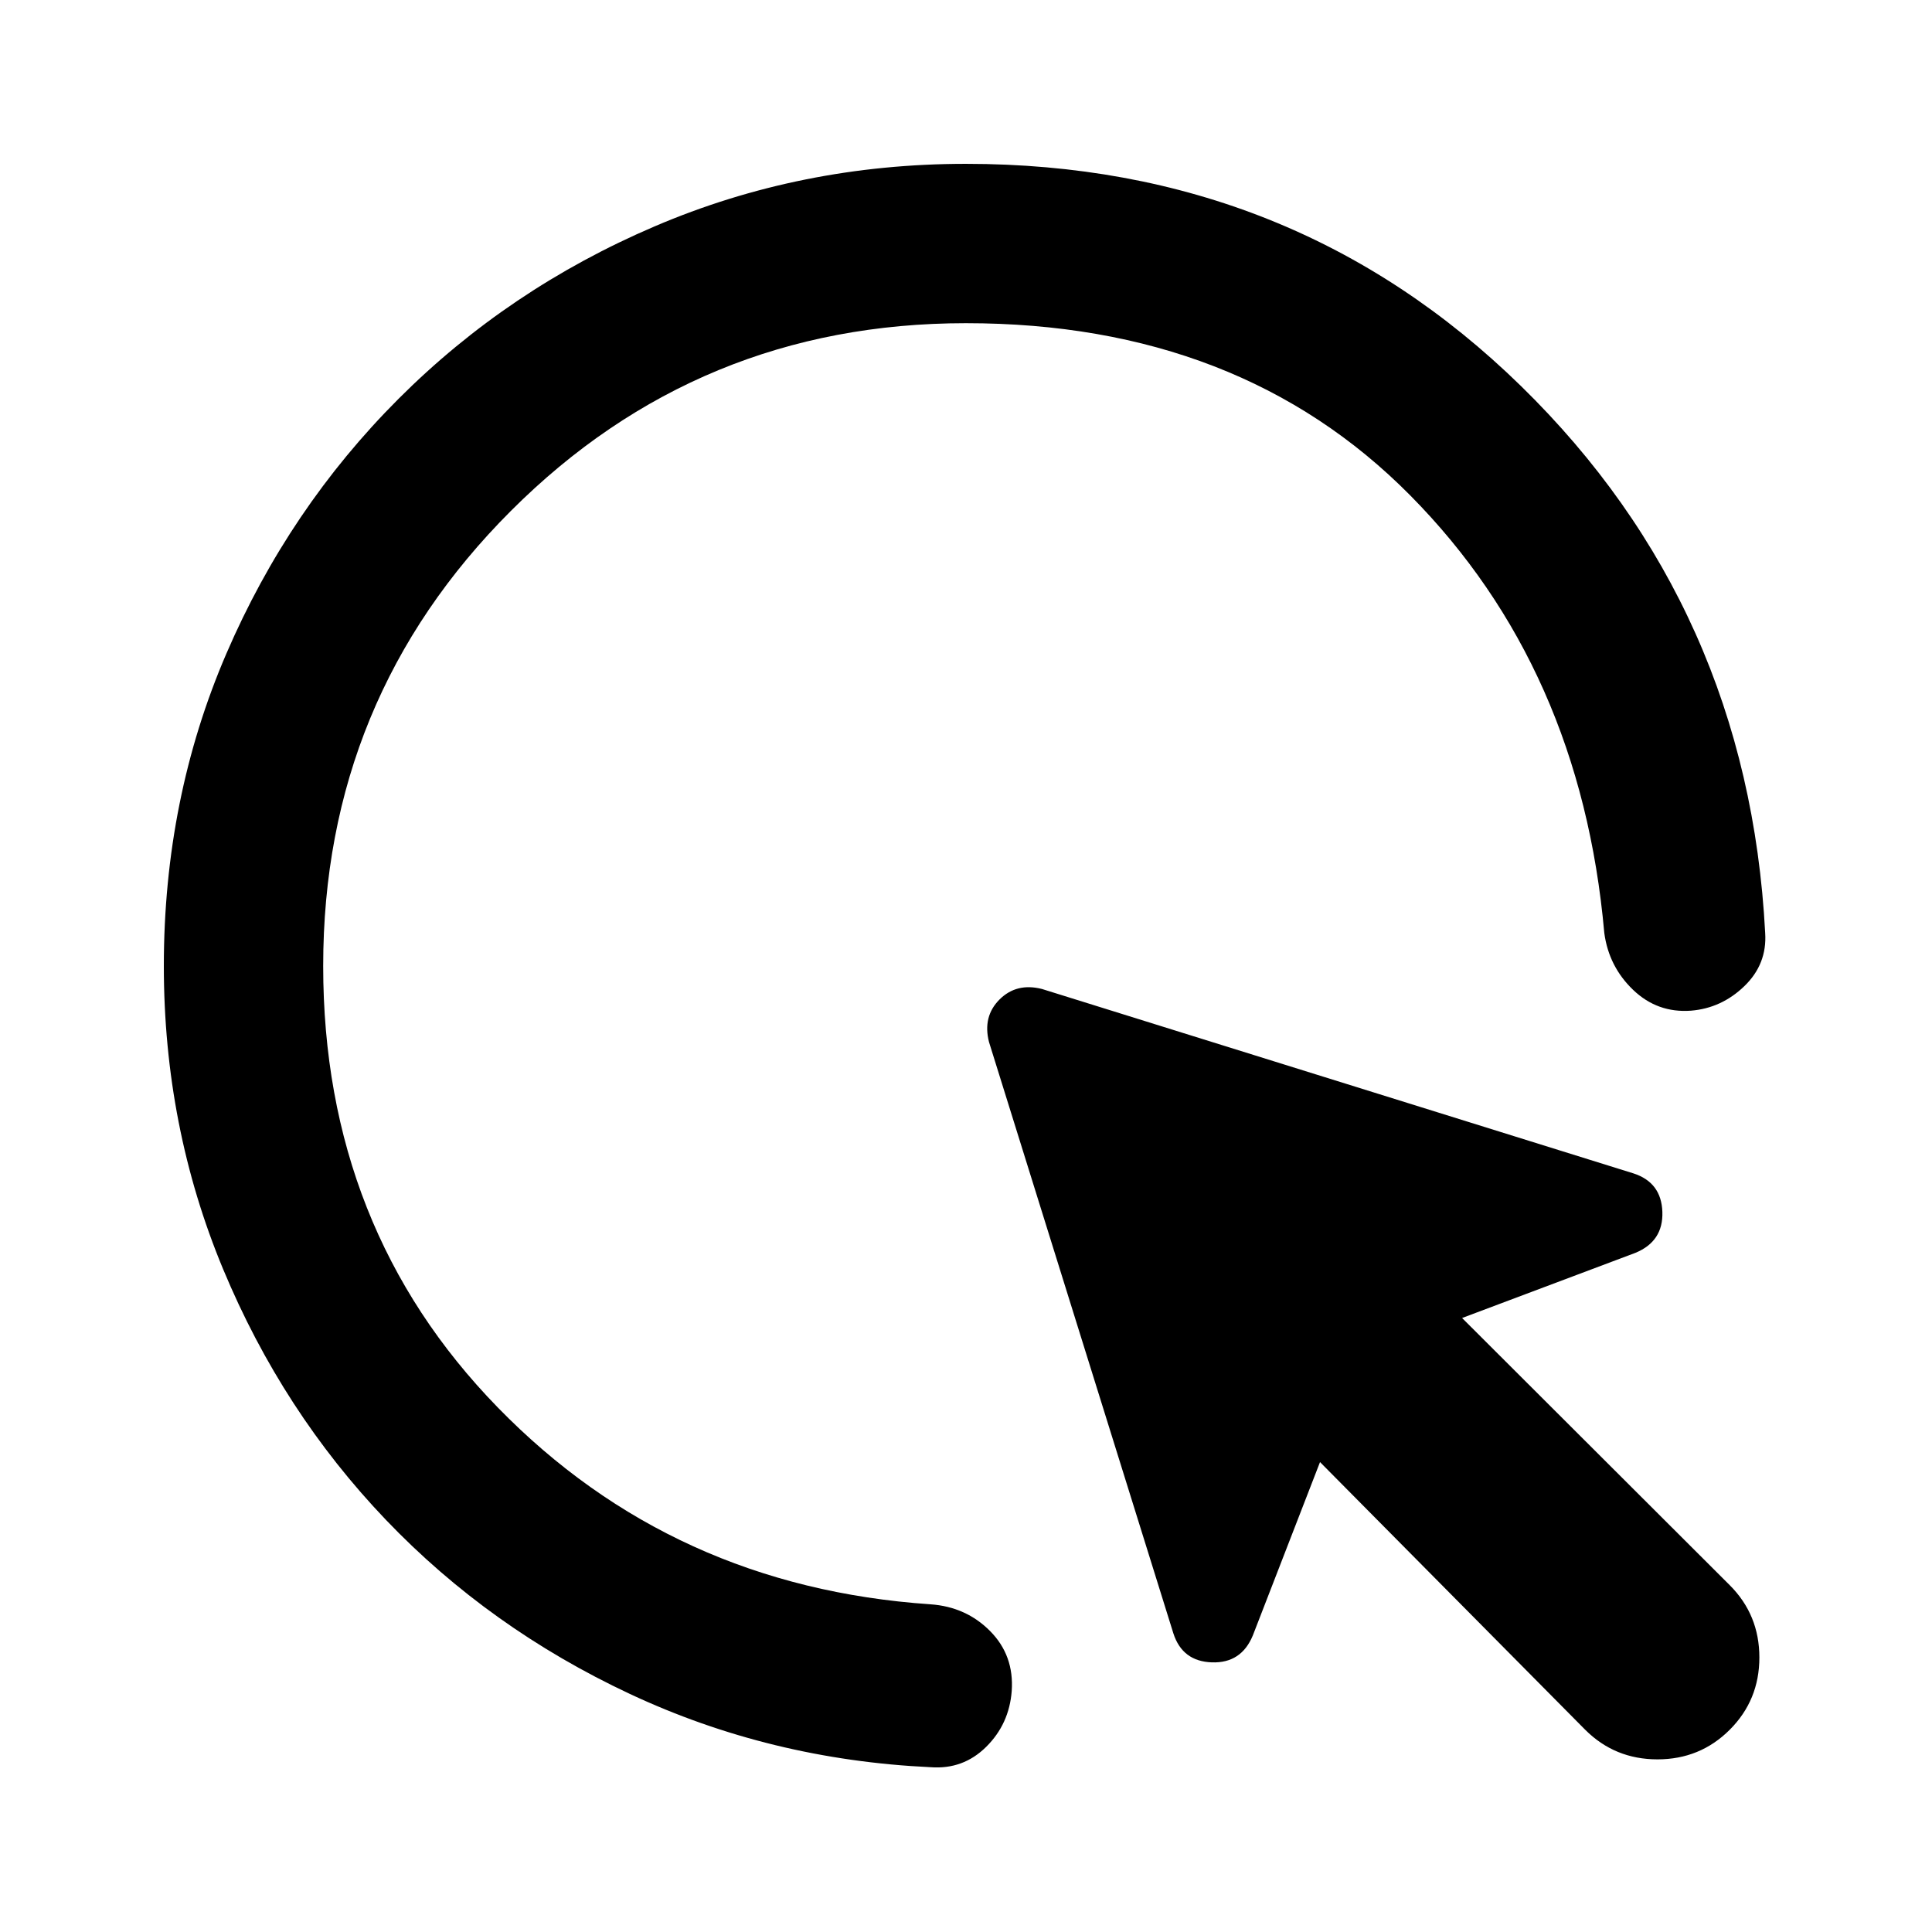 <svg xmlns="http://www.w3.org/2000/svg" height="20" viewBox="0 -960 960 960" width="20"><path d="m787.67-100.5-131.76-133-33.37 86.11q-5.71 13.91-20.37 13.41-14.65-.5-19.13-14.41l-91.61-293.83q-3.23-12.67 5.22-21.13 8.46-8.45 21.13-5.22l293.83 91.61q13.91 4.48 14.41 19.13.5 14.66-13.41 20.37l-86.11 32.37 133 132.76q14.72 14.72 14.72 35.92 0 21.19-14.72 35.91-14.72 14.72-35.91 14.72-21.2 0-35.92-14.72ZM480-799.41q-132.87 0-226.14 93.27-93.27 93.27-93.27 226.14 0 130.39 86.81 219.42 86.82 89.04 214.97 97.75 17.67 1.24 29.63 13.32 11.96 12.08 10.72 29.75-1.24 16.43-12.7 27.77-11.45 11.34-27.65 10.1-79.63-3.72-149.4-36.41-69.77-32.7-121.21-86.49-51.43-53.8-80.89-124.57T81.41-480q0-83.11 31.08-155.24 31.07-72.13 85.61-126.66 54.53-54.54 127.16-85.61 72.63-31.08 154.74-31.08 162.74 0 275.71 110.35 112.96 110.35 121.4 271.85 1 15.43-10.34 26.39-11.33 10.96-26.53 12.2-16.67 1.23-28.75-10.34-12.08-11.58-14.32-28.25-11.71-131.83-96.41-217.43-84.69-85.59-220.76-85.59Z"/></svg>